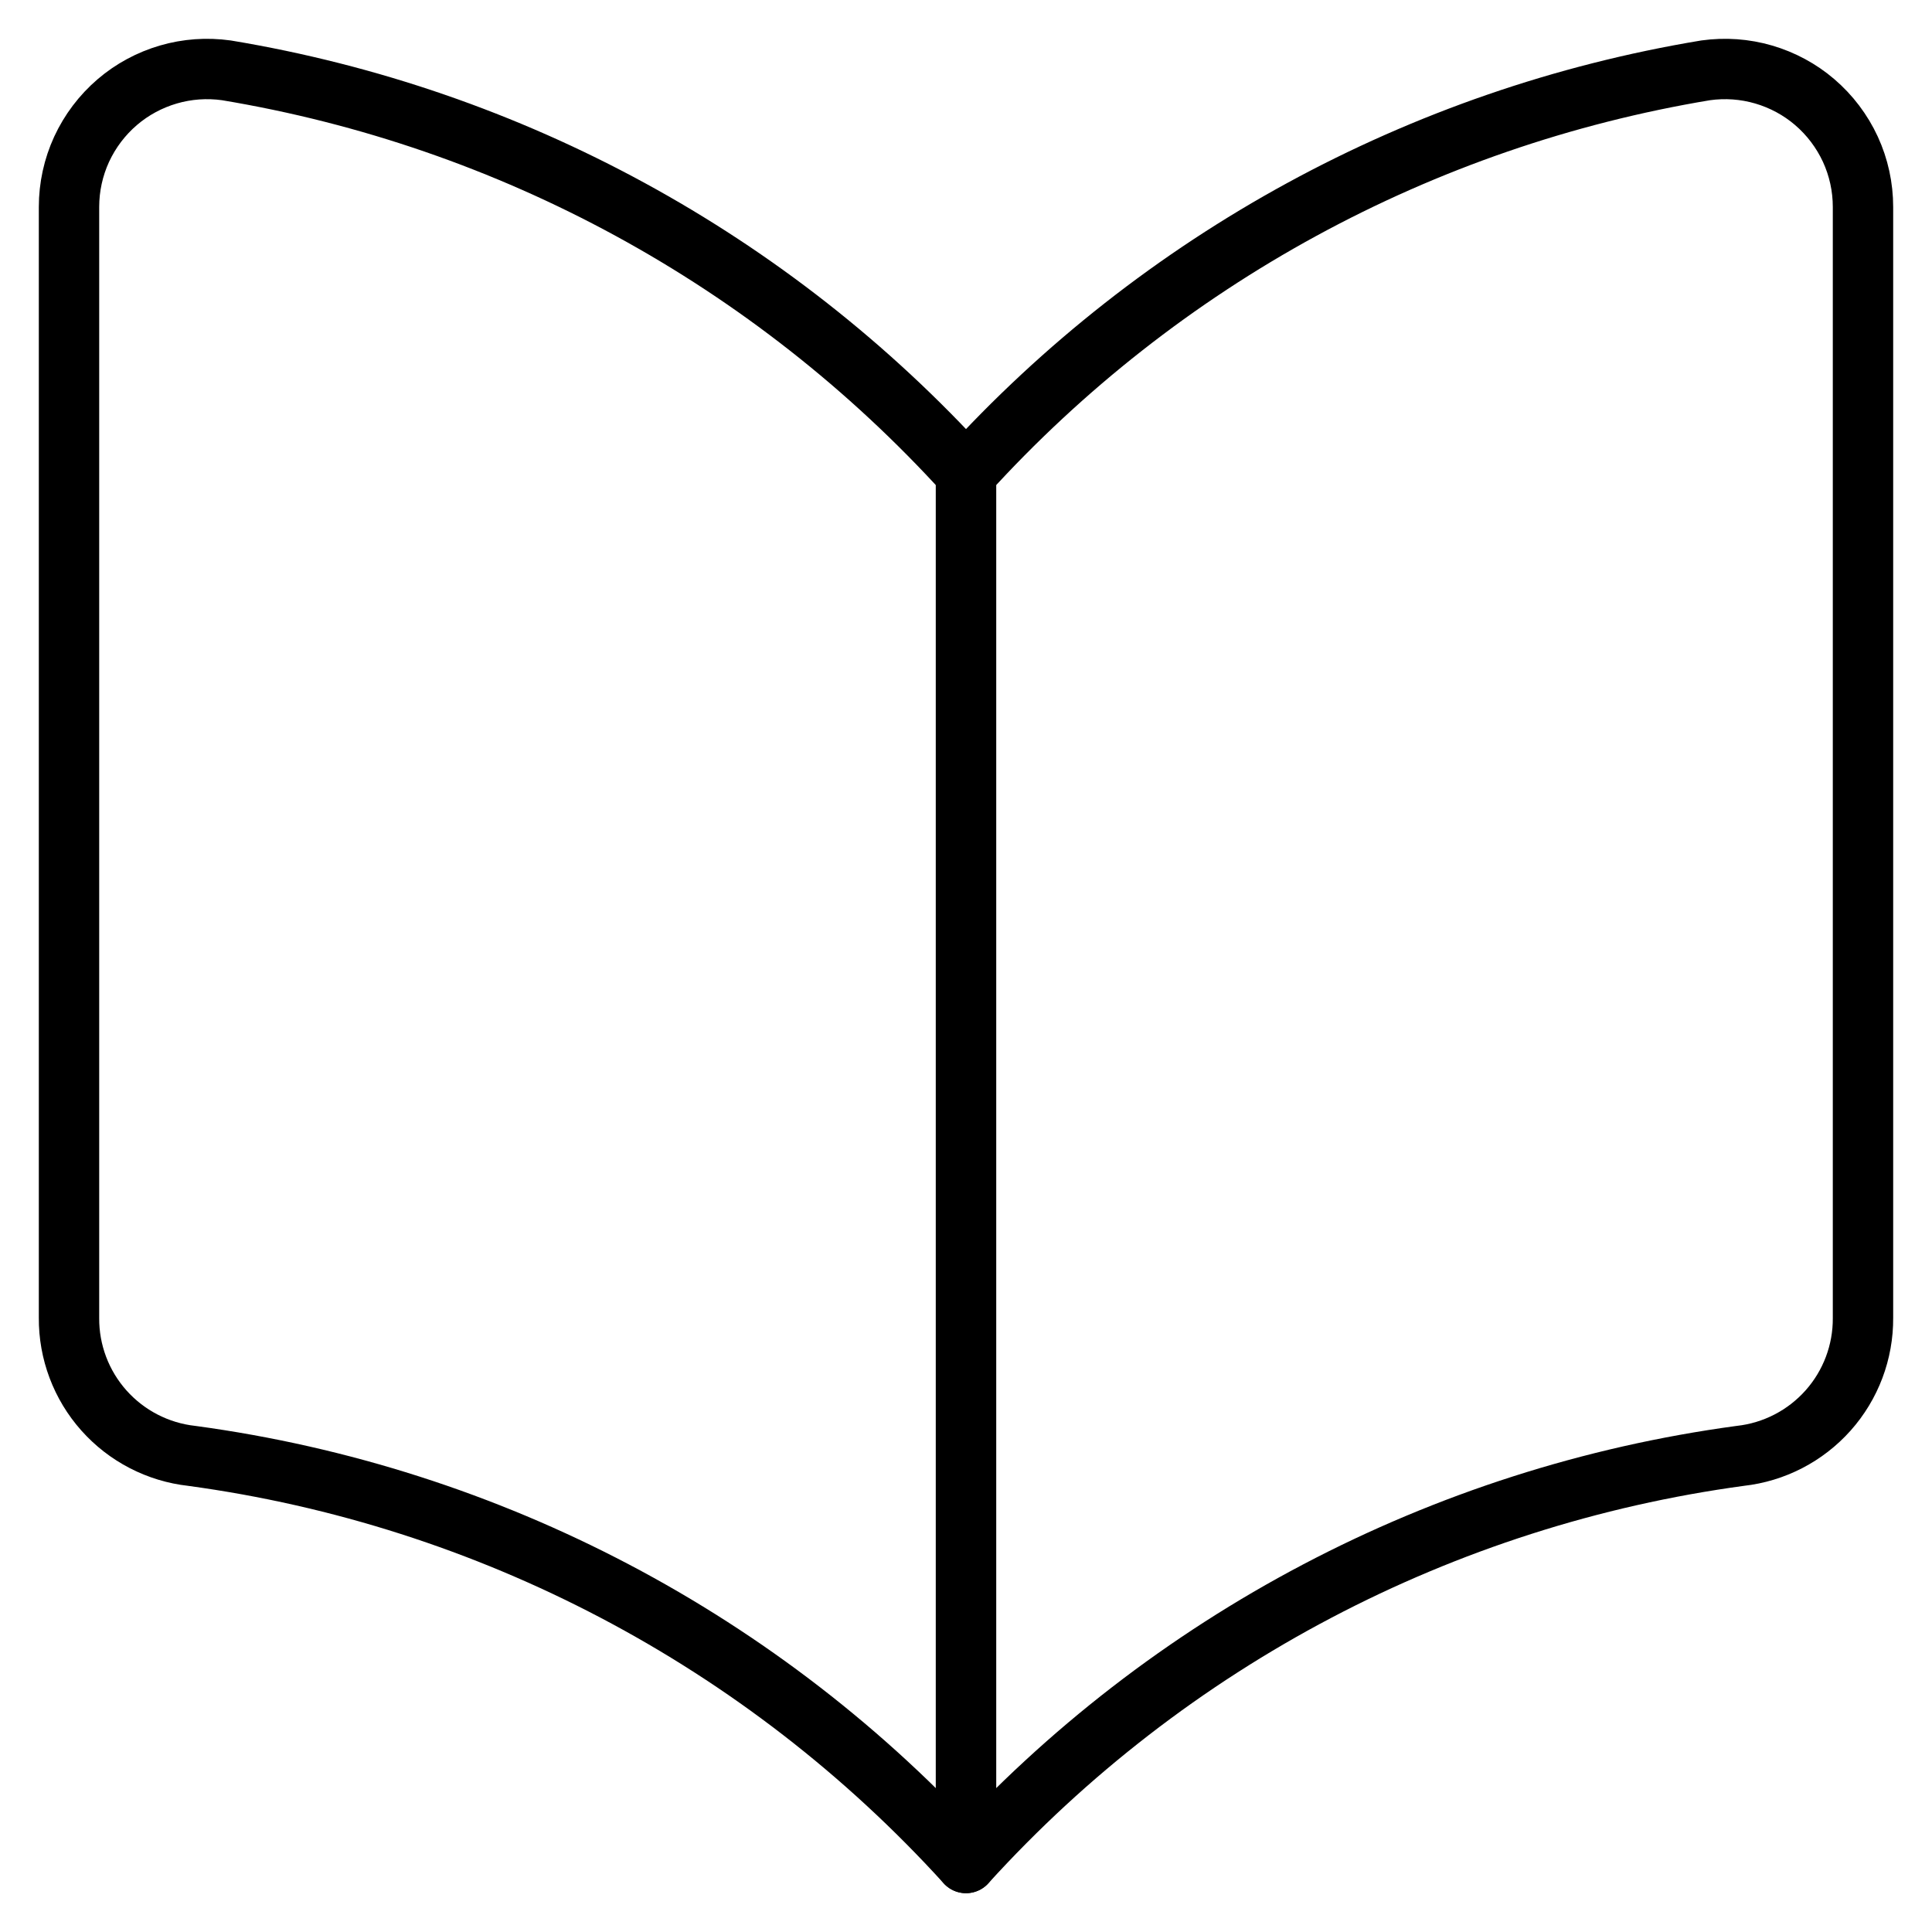 <svg width="32" height="32" viewBox="0 0 32 32" fill="none" xmlns="http://www.w3.org/2000/svg">
<g clip-path="url(#clip0_1222_37564)">
<path d="M16 30.857C12.652 27.171 8.112 24.783 3.177 24.114C2.616 24.052 2.097 23.784 1.721 23.362C1.345 22.94 1.139 22.393 1.143 21.828V3.428C1.143 3.098 1.214 2.772 1.352 2.472C1.491 2.172 1.692 1.906 1.943 1.691C2.189 1.48 2.478 1.325 2.789 1.234C3.1 1.143 3.428 1.12 3.749 1.165C8.467 1.948 12.783 4.3 16 7.84V30.857Z" stroke="black" stroke-linecap="round" stroke-linejoin="round"/>
<path d="M16 30.857C19.348 27.171 23.889 24.783 28.823 24.114C29.384 24.052 29.903 23.784 30.279 23.362C30.655 22.94 30.861 22.393 30.857 21.828V3.428C30.857 3.098 30.786 2.772 30.648 2.472C30.509 2.172 30.308 1.906 30.057 1.691C29.811 1.48 29.522 1.325 29.211 1.234C28.899 1.143 28.573 1.12 28.251 1.165C23.533 1.948 19.217 4.3 16 7.84V30.857Z" stroke="black" stroke-linecap="round" stroke-linejoin="round"/>
</g>
<defs>
<clipPath id="clip0_1222_37564">
<rect width="32" height="32" fill="white"/>
</clipPath>
</defs>
</svg>
